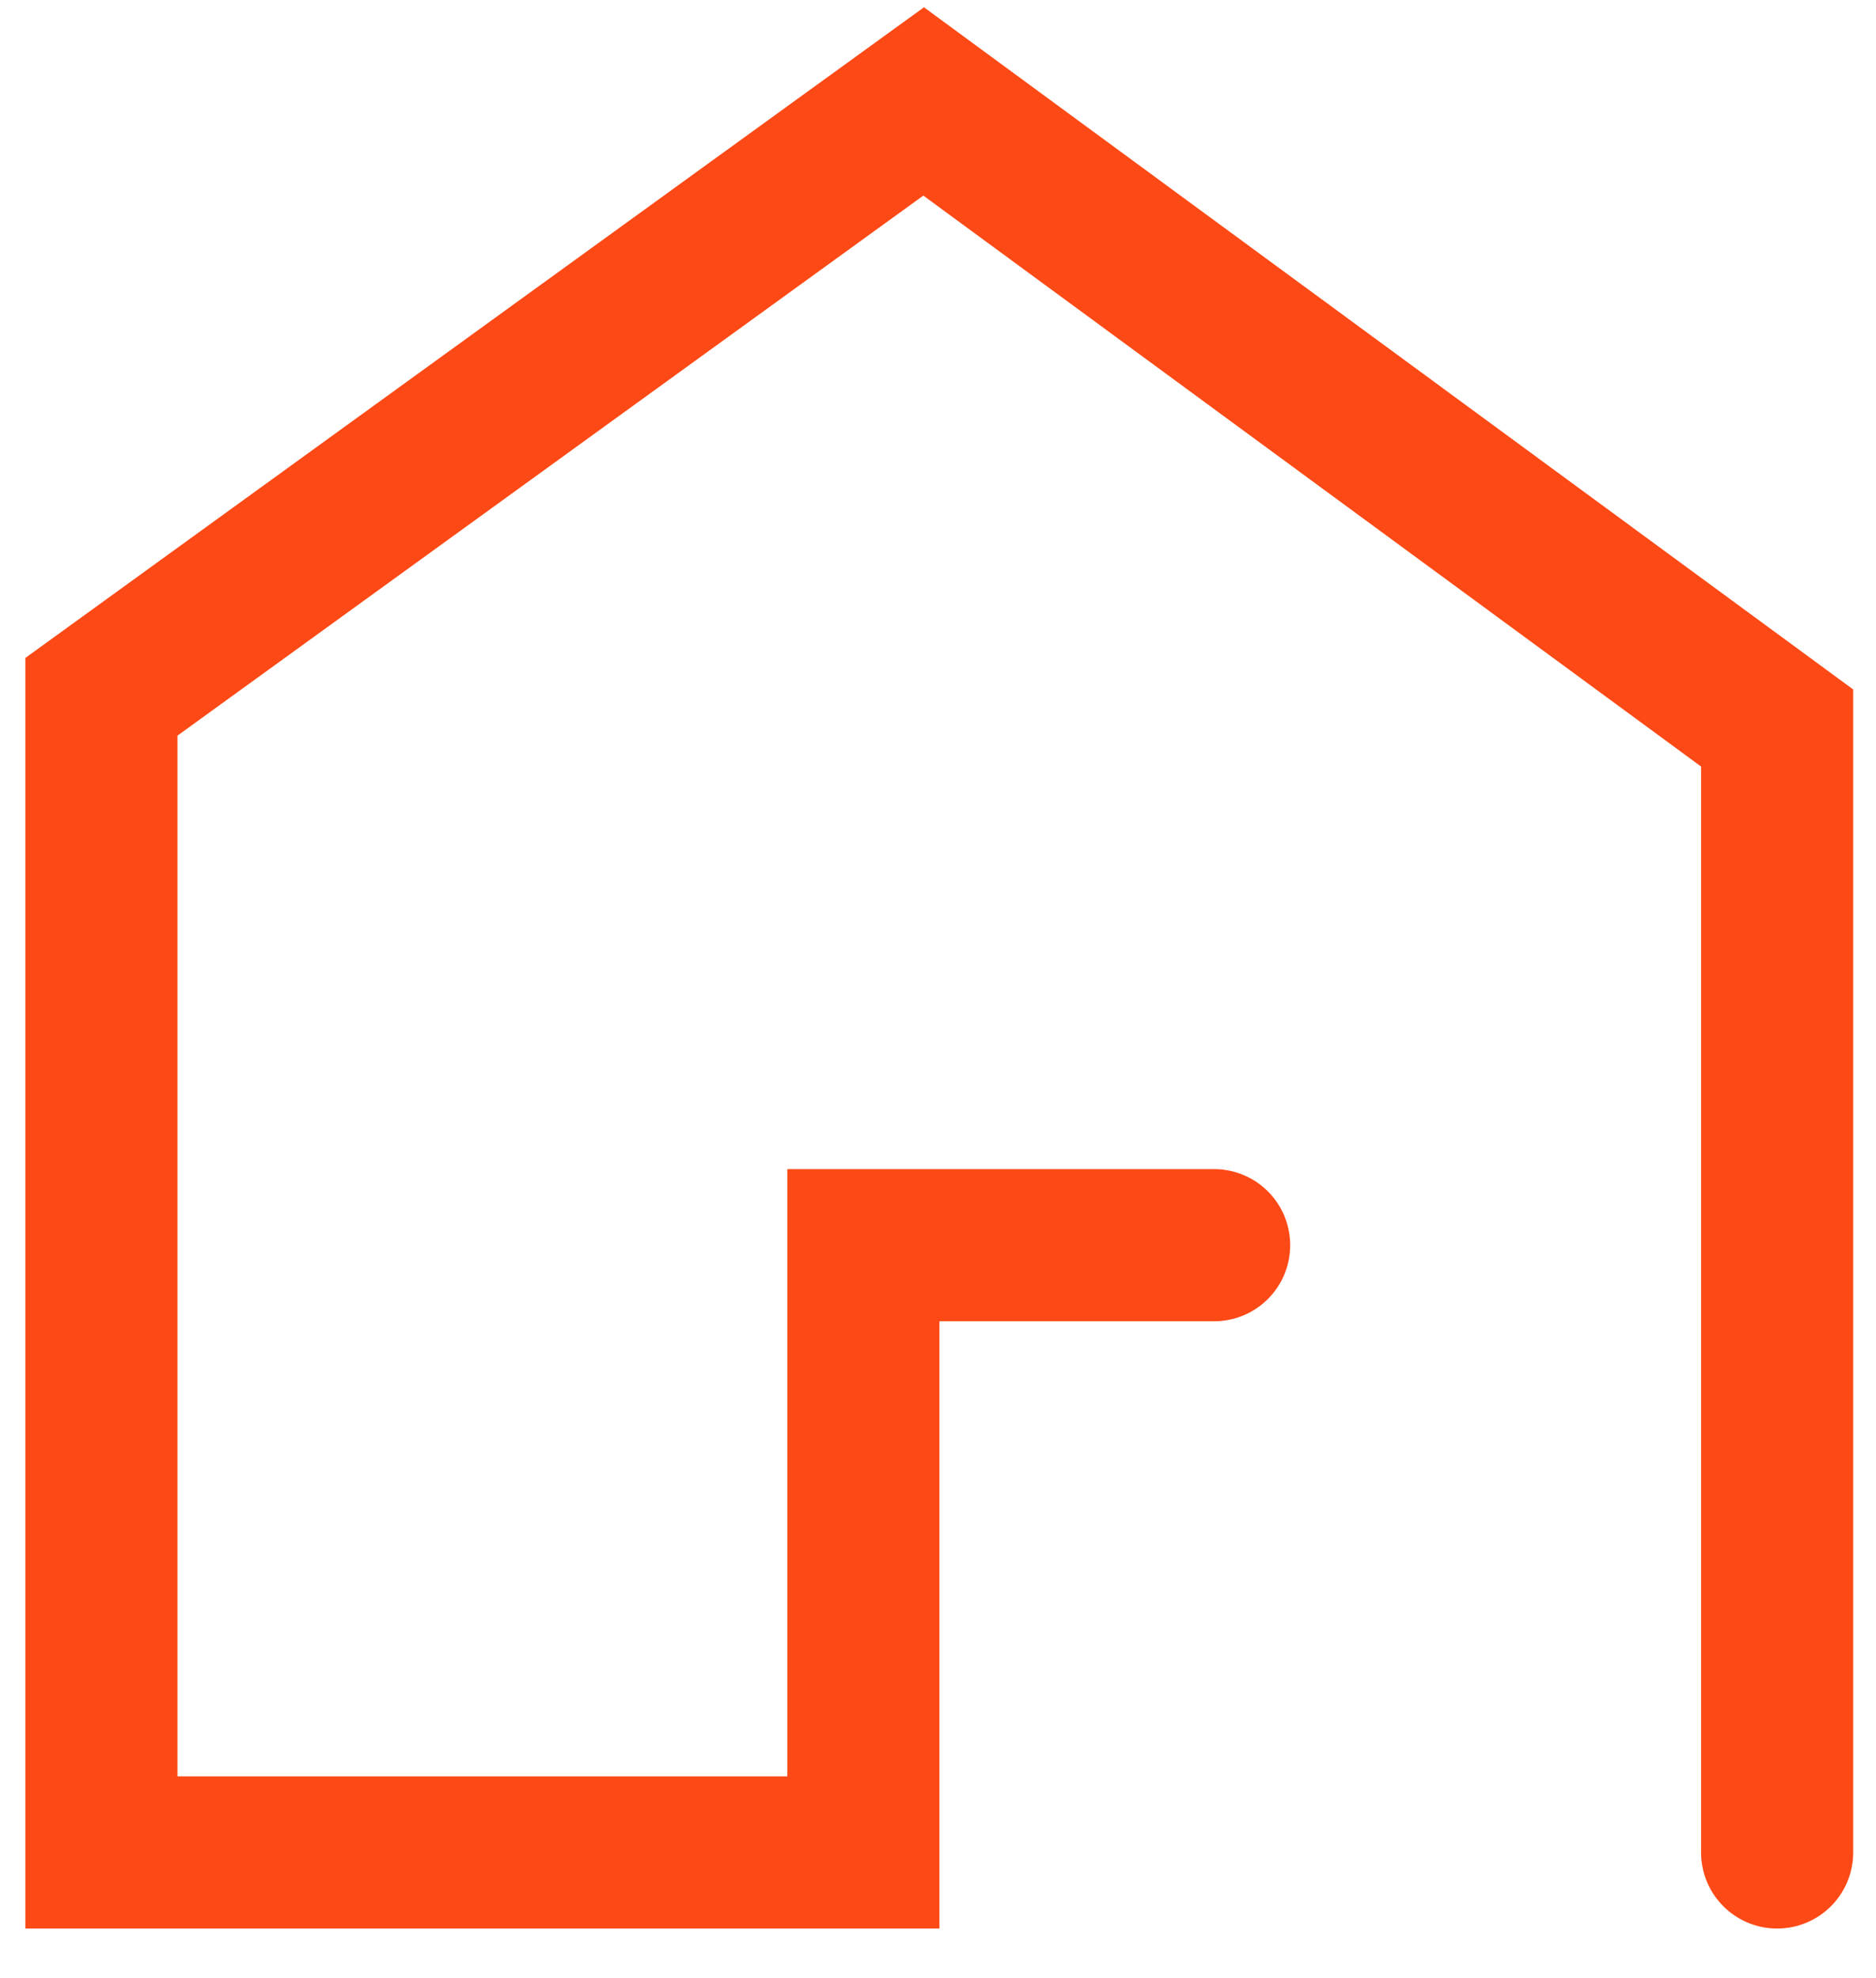 <?xml version="1.0" encoding="UTF-8"?>
<svg width="37px" height="39px" viewBox="0 0 37 39" version="1.1" xmlns="http://www.w3.org/2000/svg">
    <!-- Generator: sketchtool 45.1 (43504) - http://www.bohemiancoding.com/sketch -->
    <title>0658EEC0-E2A9-4957-ADD0-8814948F0118</title>
    <desc>Created with sketchtool.</desc>
    <defs></defs>
    <g id="首页" stroke="none" stroke-width="1" fill="none" fill-rule="evenodd" stroke-linecap="round">
        <g id="首页-最新" transform="translate(-56, -1659)" stroke-width="3" stroke="#FD4915">
            <g id="Group-33" transform="translate(56, 1659)">
                <g id="Group-5" transform="translate(2, 2)">
                    <polyline id="Stroke-8"
                              points="33.05 34.523 33.05 12.353 16.217 0 0 11.738 0 34.523 15.028 34.523 15.028 22.55 21.946 22.55"></polyline>
                </g>
            </g>
        </g>
    </g>
</svg>